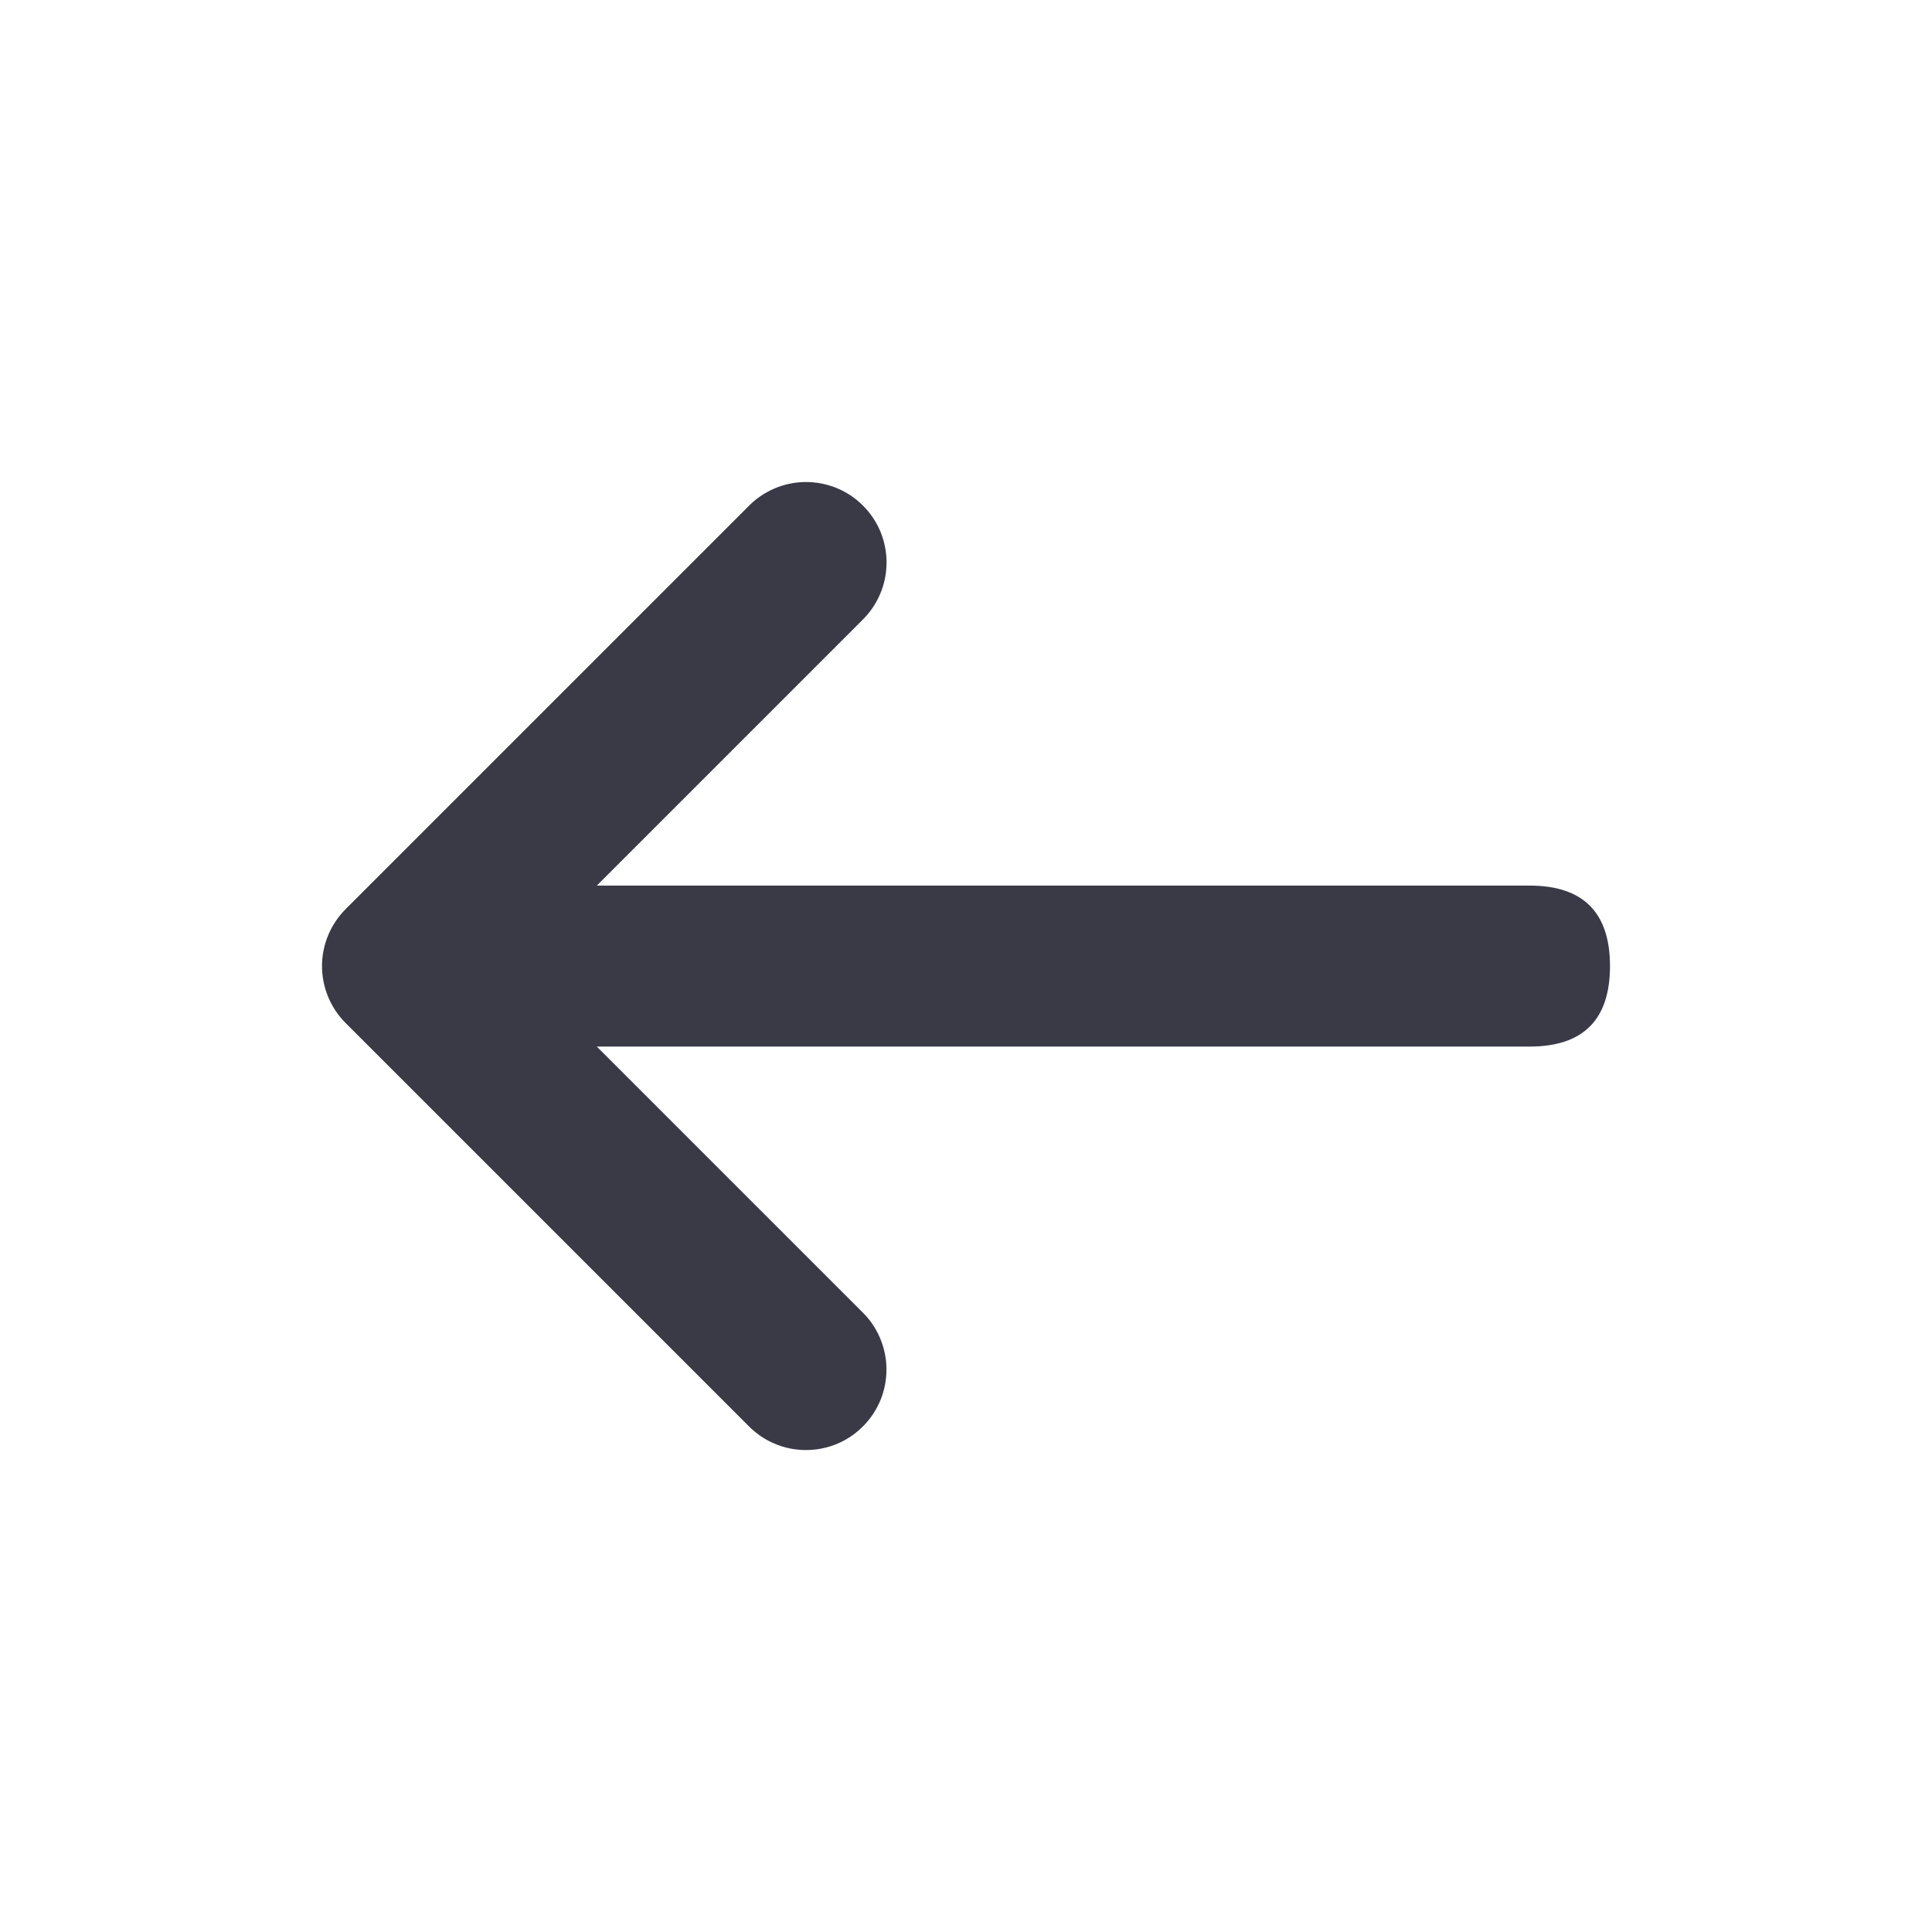 <svg width="24" height="24" viewBox="0 0 24 24" fill="none" xmlns="http://www.w3.org/2000/svg">
<path fill-rule="evenodd" clip-rule="evenodd" d="M7.414 11.001H19C19.667 11.001 20 11.335 20 12.001C20 12.668 19.667 13.001 19 13.001H7.414L10.707 16.294C10.803 16.386 10.879 16.497 10.931 16.619C10.983 16.741 11.011 16.872 11.012 17.005C11.013 17.137 10.988 17.269 10.938 17.392C10.887 17.515 10.813 17.627 10.719 17.72C10.626 17.814 10.514 17.889 10.391 17.939C10.268 17.989 10.136 18.014 10.004 18.013C9.871 18.012 9.74 17.985 9.618 17.932C9.496 17.88 9.385 17.803 9.293 17.708L4.293 12.708C4.106 12.521 4 12.266 4 12.001C4 11.736 4.106 11.482 4.293 11.294L9.294 6.293C9.386 6.197 9.497 6.121 9.619 6.069C9.741 6.016 9.872 5.989 10.005 5.988C10.137 5.987 10.269 6.012 10.392 6.062C10.515 6.112 10.627 6.187 10.72 6.281C10.814 6.374 10.889 6.486 10.939 6.609C10.989 6.732 11.014 6.864 11.013 6.996C11.012 7.129 10.985 7.26 10.932 7.382C10.88 7.504 10.803 7.615 10.708 7.707L7.414 11.001Z" fill="#3A3A47"/>
</svg>
